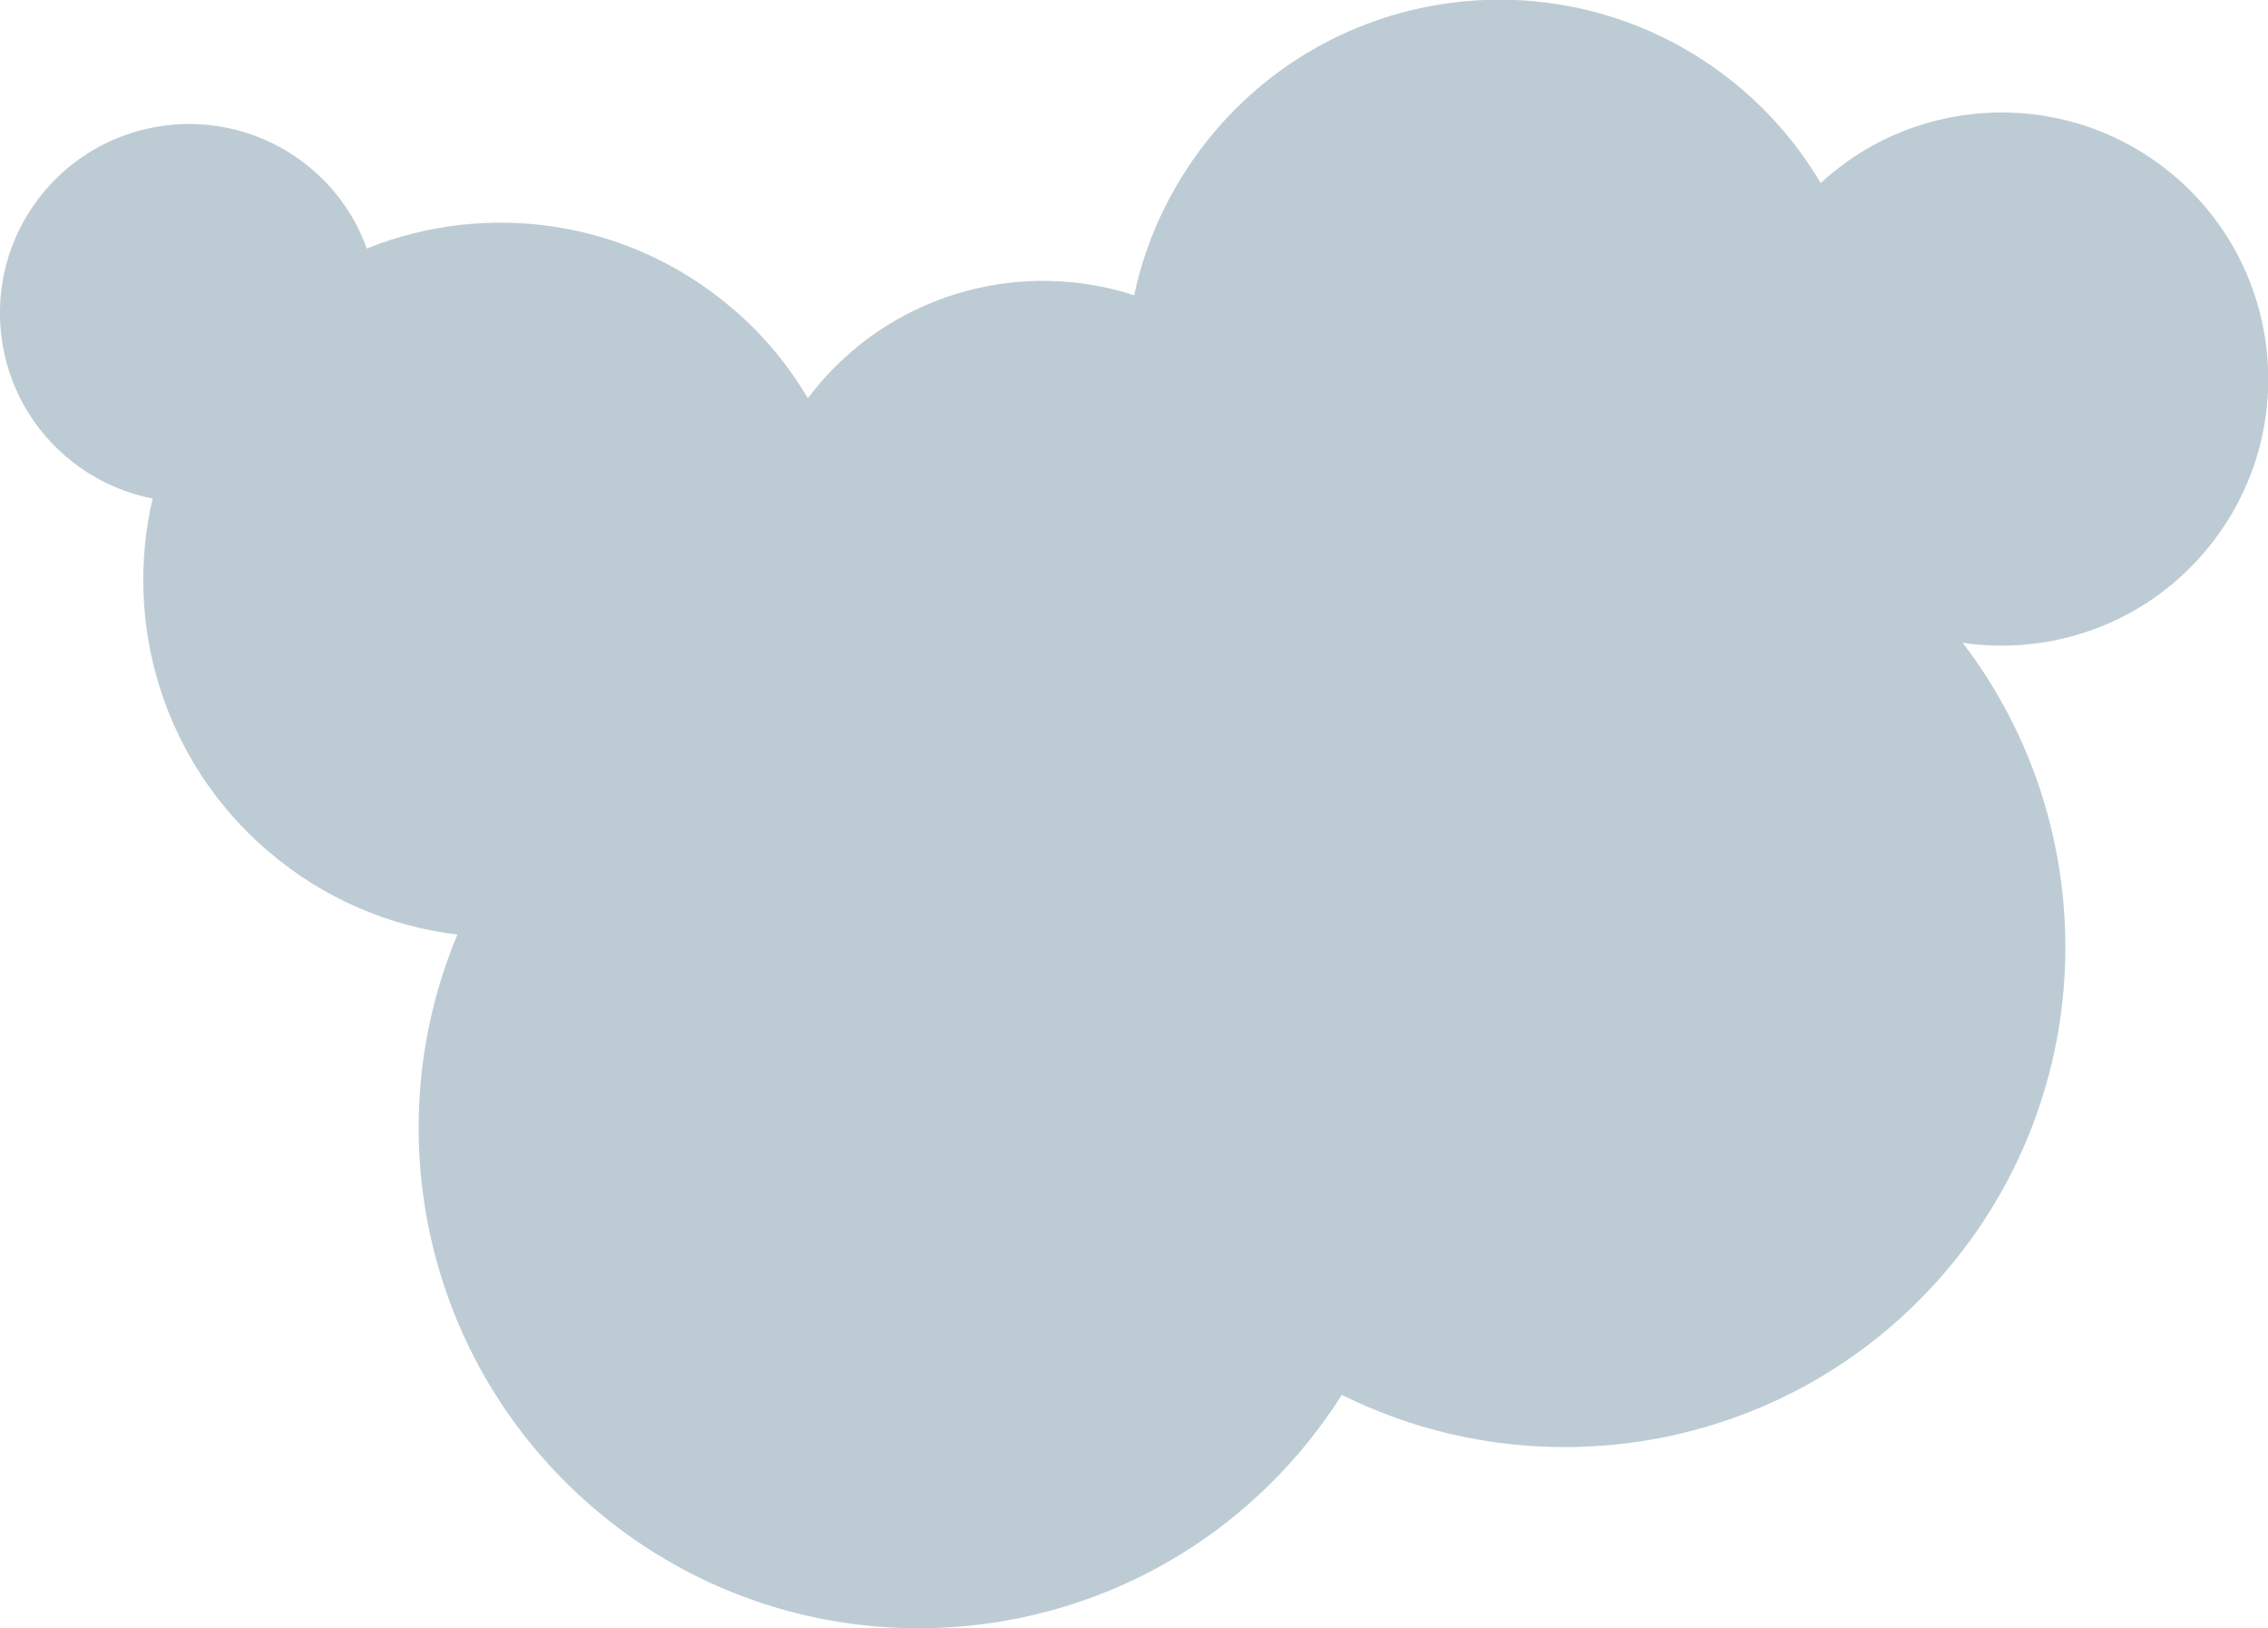 <?xml version="1.0" encoding="utf-8"?>
<!-- Generator: Adobe Illustrator 21.0.0, SVG Export Plug-In . SVG Version: 6.00 Build 0)  -->
<svg version="1.1" id="Layer_1" xmlns="http://www.w3.org/2000/svg" xmlns:xlink="http://www.w3.org/1999/xlink" x="0px" y="0px"
	 viewBox="0 0 918.3 659" style="enable-background:new 0 0 918.3 659;" xml:space="preserve">
<style type="text/css">
	.st0{fill:#F23C55;}
	.st1{fill:#FBC926;}
	.st2{clip-path:url(#SVGID_2_);fill:#BDCCD4;}
	.st3{clip-path:url(#SVGID_2_);}
	.st4{fill:none;}
	.st5{fill:#A6A6A6;}
	.st6{fill:#FFFFFF;}
	.st7{clip-path:url(#SVGID_4_);fill:#BDCCD4;}
	.st8{clip-path:url(#SVGID_4_);}
	.st9{clip-path:url(#SVGID_6_);fill:#BDCCD4;}
	.st10{clip-path:url(#SVGID_6_);}
	.st11{clip-path:url(#SVGID_8_);fill:#BDCCD4;}
	.st12{clip-path:url(#SVGID_8_);}
	.st13{clip-path:url(#SVGID_10_);fill:#BDCCD4;}
	.st14{clip-path:url(#SVGID_10_);}
	.st15{clip-path:url(#SVGID_12_);fill:#BDCCD4;}
	.st16{clip-path:url(#SVGID_12_);}
	.st17{clip-path:url(#SVGID_14_);fill:#BDCCD4;}
	.st18{clip-path:url(#SVGID_14_);}
	.st19{clip-path:url(#SVGID_16_);fill:#BDCCD4;}
	.st20{clip-path:url(#SVGID_16_);}
	.st21{clip-path:url(#SVGID_18_);fill:#BDCCD4;}
	.st22{clip-path:url(#SVGID_18_);}
	.st23{clip-path:url(#SVGID_20_);fill:#BDCCD4;}
	.st24{clip-path:url(#SVGID_20_);}
	.st25{clip-path:url(#SVGID_22_);fill:#BDCCD4;}
	.st26{clip-path:url(#SVGID_22_);}
	.st27{clip-path:url(#SVGID_24_);fill:#BDCCD4;}
	.st28{clip-path:url(#SVGID_24_);}
	.st29{fill:#389984;}
	.st30{fill:#E4F2E7;}
	.st31{fill:#96DD93;}
	.st32{clip-path:url(#SVGID_26_);fill:#BDCCD4;}
	.st33{clip-path:url(#SVGID_26_);}
	.st34{fill:#BDCCD4;}
	.st35{fill:#2C4367;}
	.st36{fill:url(#SVGID_27_);}
	.st37{fill:none;stroke:#FFFFFF;stroke-width:3;stroke-linecap:round;stroke-linejoin:round;stroke-miterlimit:10;}
</style>
<path class="st34" d="M787.5,515c63.4-73.9,64.1-180.4,7.2-254.8c35.4,5.2,72.7-7.3,97.7-36.5c38.8-45.2,33.6-113.4-11.7-152.2
	c-42-36-103.8-34.1-143.5,2.6c-8.2-13.9-18.8-26.7-31.7-37.8c-63.4-54.4-158.9-47-213.2,16.4c-17,19.9-28,42.9-33.1,66.8
	c-44.4-14.4-95-1.9-127.3,35.7c-1.7,2-3.3,4-4.8,6c-7.9-13.4-18-25.7-30.5-36.3c-42.4-36.3-99.7-43.8-148.1-24.3
	c-4.3-12-11.7-23.2-22.2-32.1C94.2,41.1,45.9,44.9,18.4,76.9C-9.1,109-5.4,157.3,26.7,184.8c10.4,8.9,22.5,14.5,35.1,17
	c-11.9,50.8,4.3,106.4,46.7,142.7c22.5,19.3,49.3,30.5,76.7,33.8c-33.1,78.9-13.4,173.3,55,232c84.9,72.8,212.7,63,285.5-21.9
	c6.5-7.6,12.4-15.6,17.6-23.8C624.5,605,725.8,587,787.5,515z"/>
</svg>
